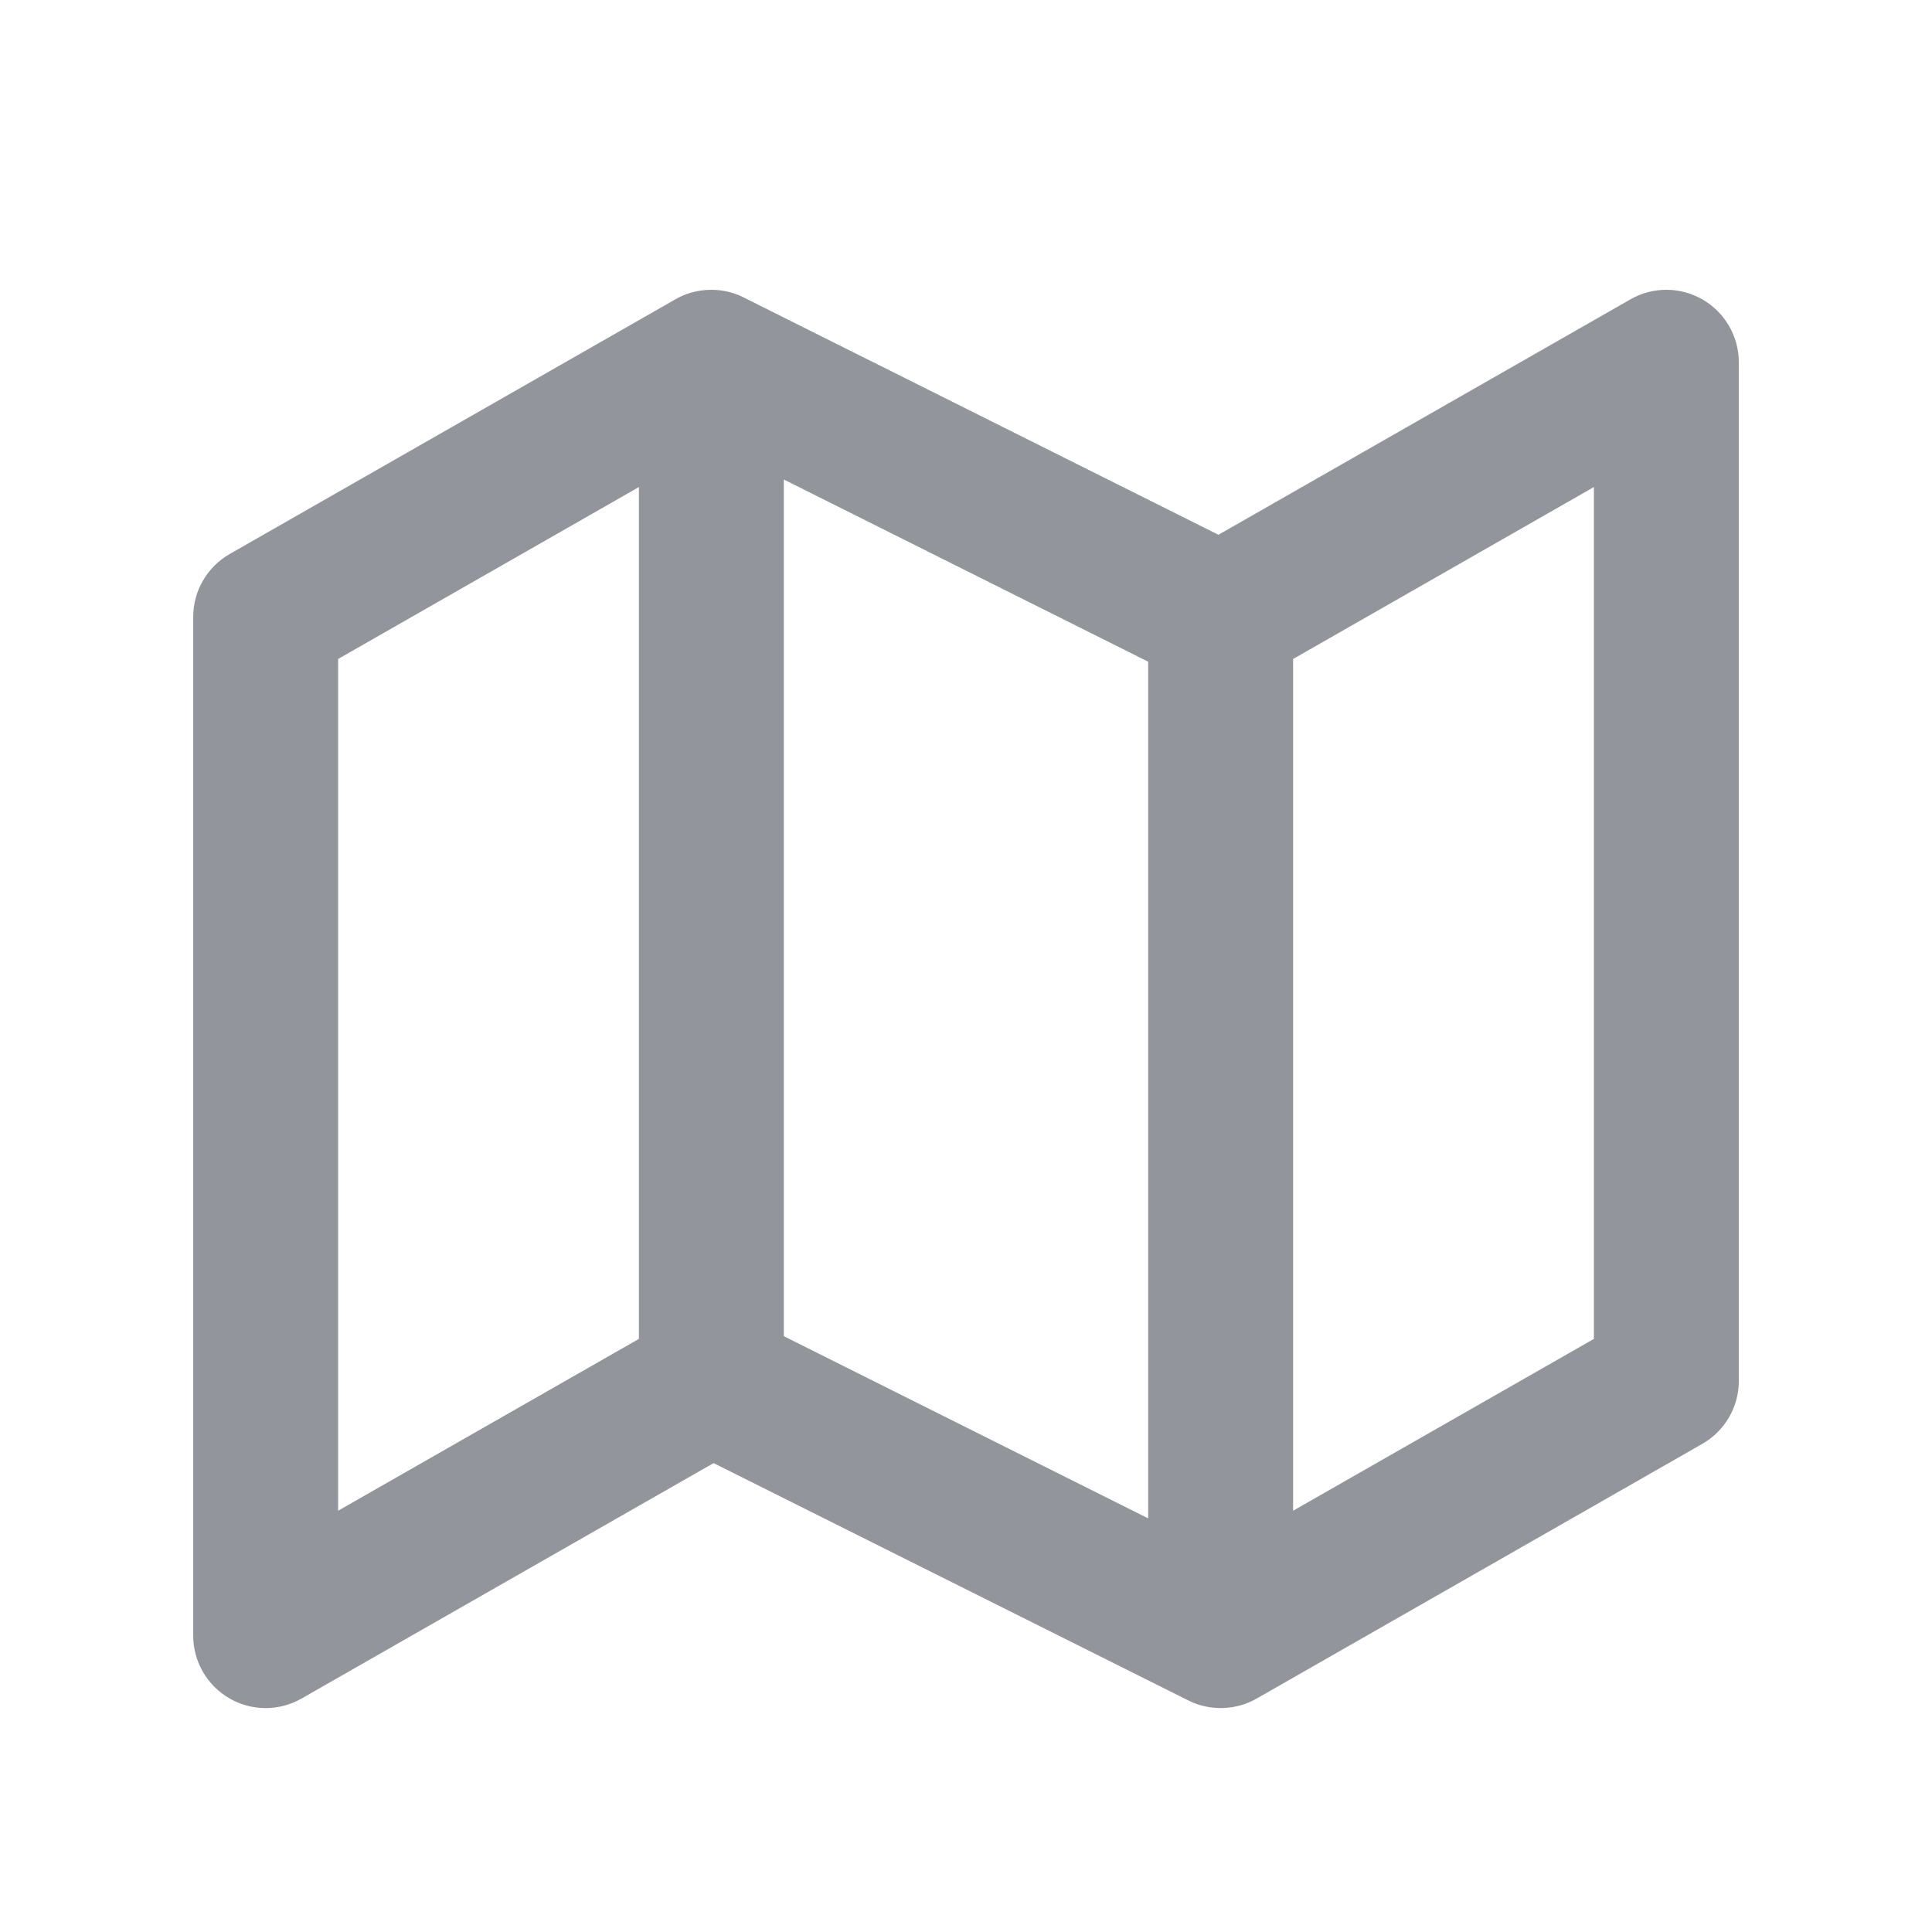 <svg width="20" height="20" viewBox="0 0 20 20" fill="none" xmlns="http://www.w3.org/2000/svg">
<path fill-rule="evenodd" clip-rule="evenodd" d="M7.364 3C7.223 3 7.092 3.038 6.98 3.105L2.378 5.735C2.144 5.869 2 6.117 2 6.386V16.932C2 17.199 2.142 17.446 2.374 17.581C2.605 17.715 2.89 17.716 3.122 17.583L7.387 15.146L12.288 17.596C12.383 17.646 12.491 17.677 12.605 17.681C12.625 17.682 12.645 17.682 12.664 17.681C12.794 17.677 12.915 17.639 13.02 17.577L17.622 14.947C17.856 14.813 18 14.565 18 14.296V3.75C18 3.483 17.858 3.236 17.626 3.101C17.395 2.967 17.11 2.966 16.878 3.099L12.613 5.536L7.712 3.086C7.61 3.032 7.494 3.001 7.37 3L7.364 3ZM13.386 15.639L16.5 13.86V5.042L13.386 6.822V15.639ZM11.886 6.85L8.114 4.964V13.832L11.886 15.718V6.85ZM3.5 6.822L6.614 5.042V13.86L3.5 15.639V6.822Z" fill="#93959C"/>
</svg>
